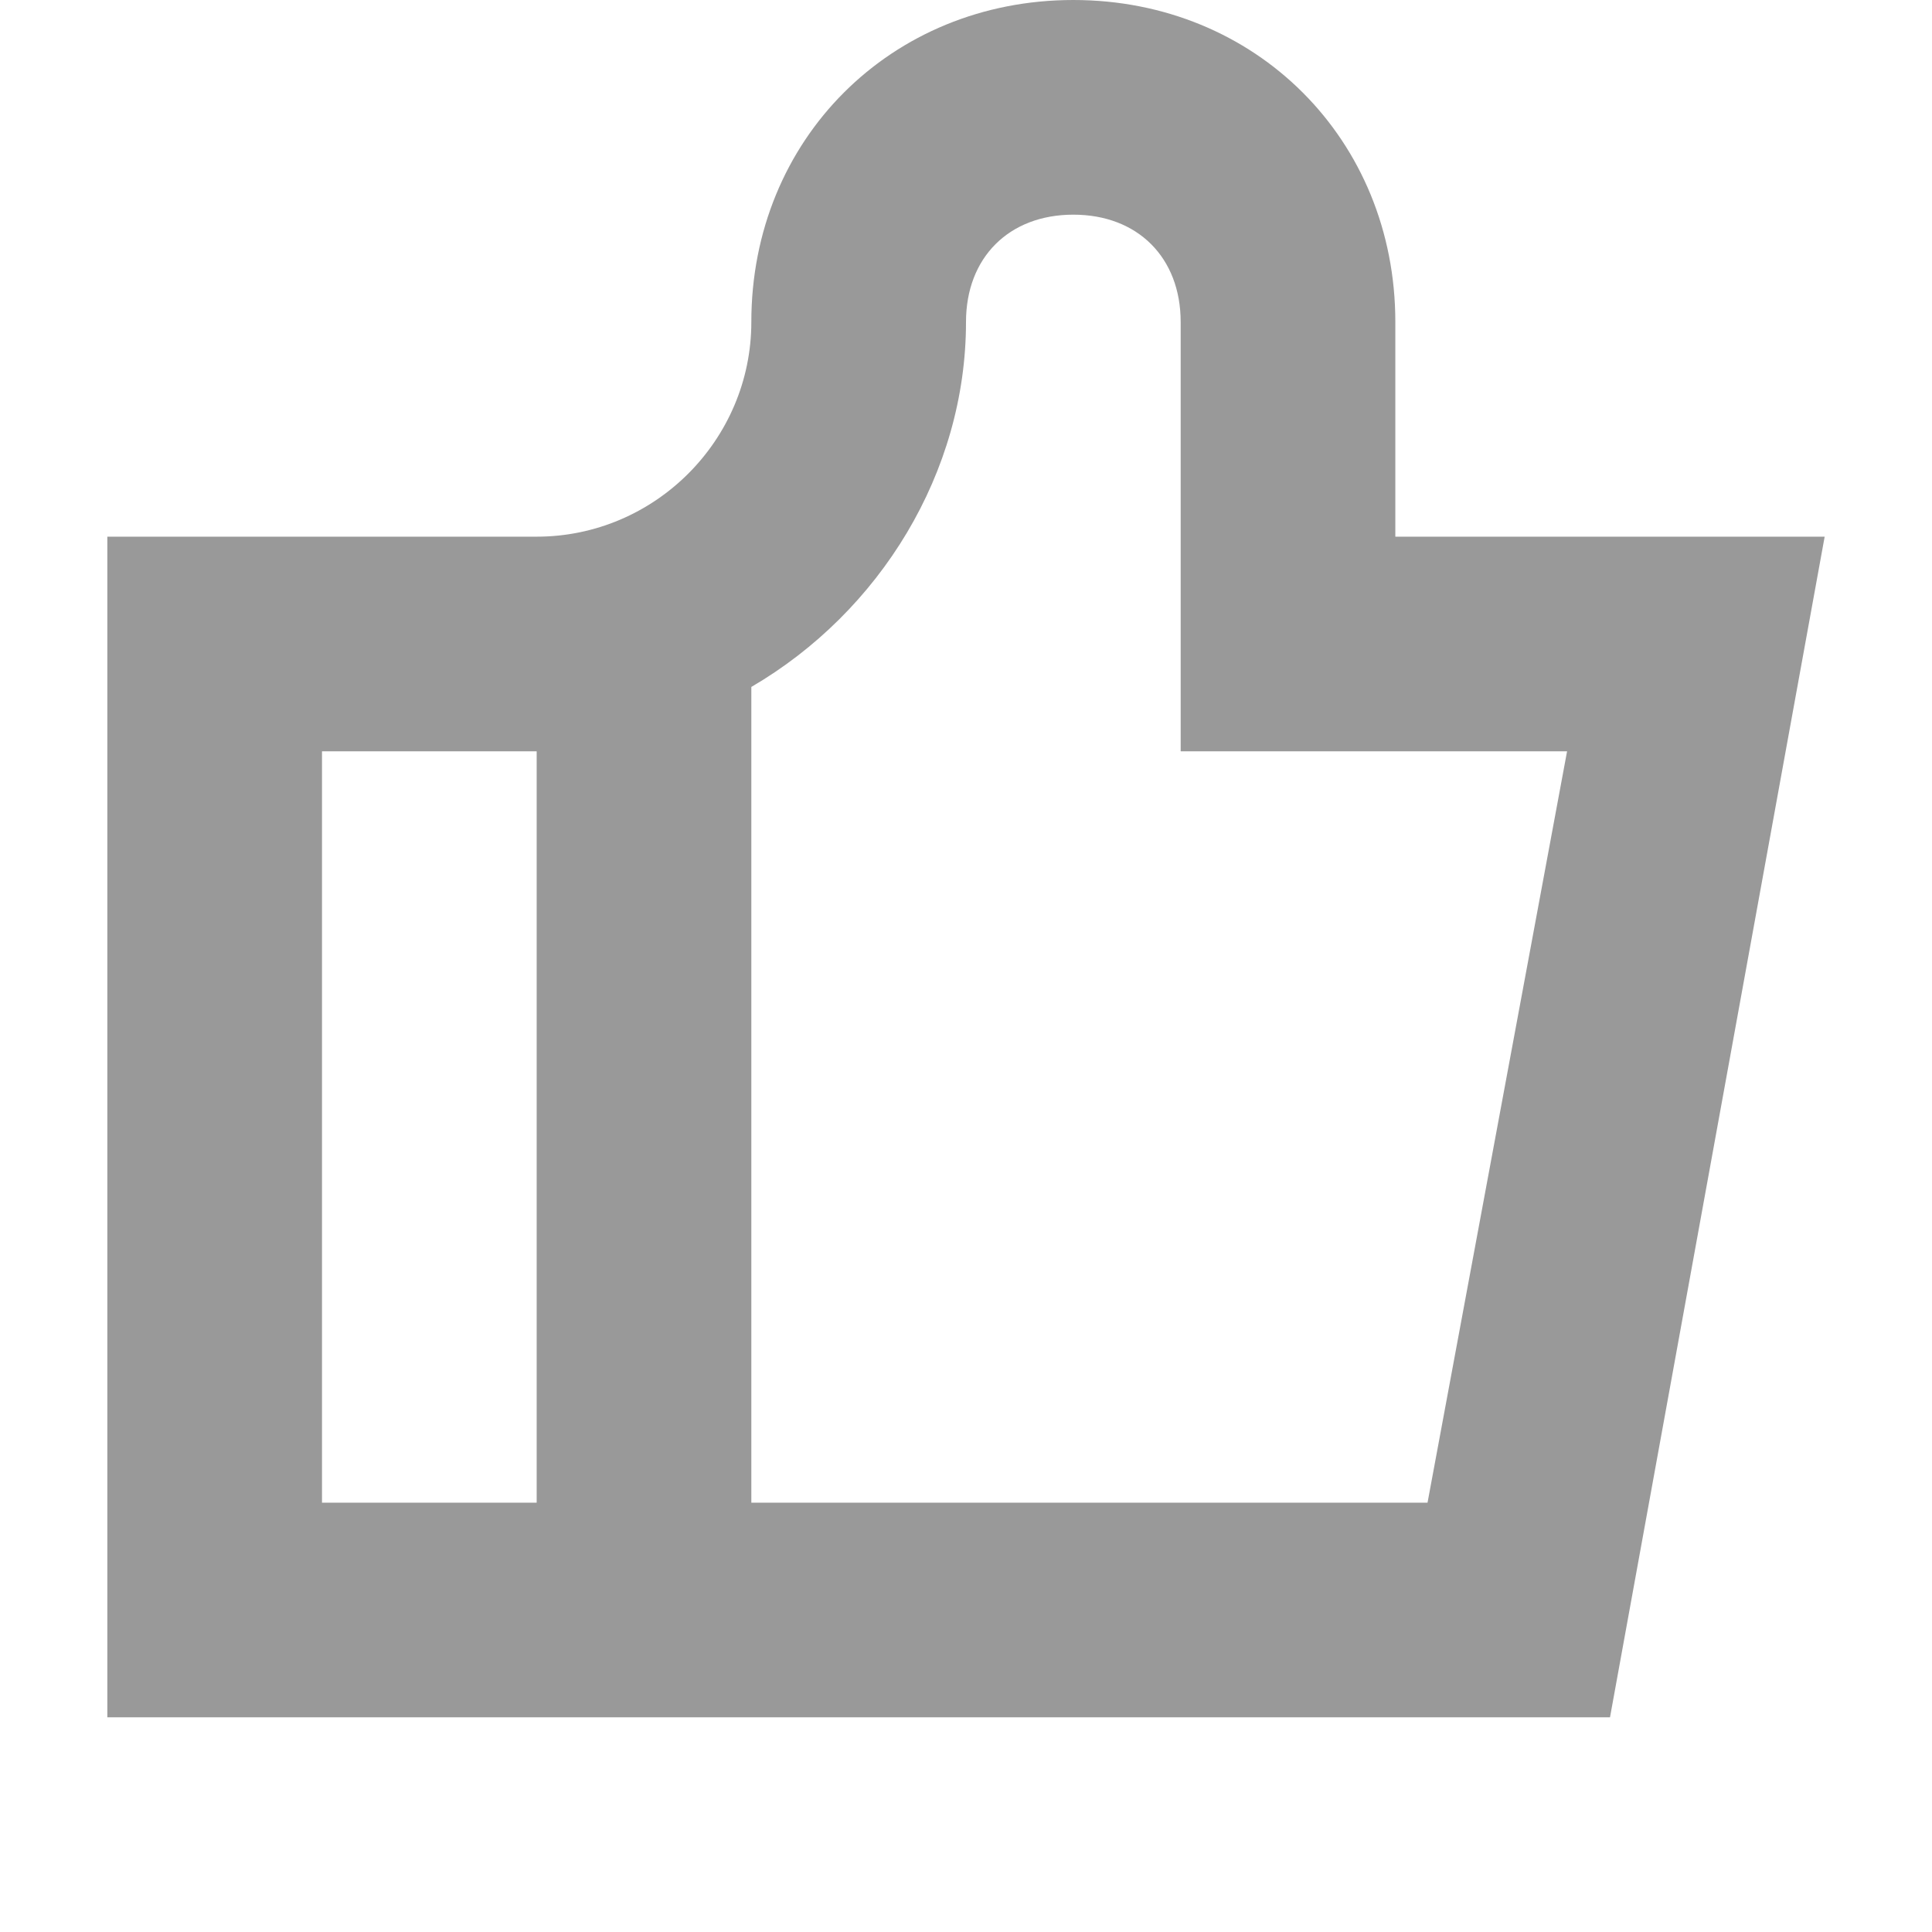 <?xml version="1.0" encoding="utf-8"?>
<!-- Generator: Adobe Illustrator 18.0.0, SVG Export Plug-In . SVG Version: 6.00 Build 0)  -->
<!DOCTYPE svg PUBLIC "-//W3C//DTD SVG 1.1//EN" "http://www.w3.org/Graphics/SVG/1.1/DTD/svg11.dtd">
<svg version="1.1" id="图层_1" xmlns="http://www.w3.org/2000/svg" xmlns:xlink="http://www.w3.org/1999/xlink" x="0px" y="0px"
	 viewBox="0 0 18 18" enable-background="new 0 0 18 18" xml:space="preserve">
<path fill="#999999" d="M13,5V3c0-1.7-1.3-3-3-3C8.3,0,7,1.3,7,3c0,1.1-0.9,2-2,2H3H1v11h2h2h2h8l2-11H13z M3,14V7h2v7H3z M13.3,14
	H7V6.4c1.2-0.7,2-2,2-3.4c0-0.6,0.4-1,1-1c0.6,0,1,0.4,1,1v4h3.6L13.3,14z"/>
</svg>
